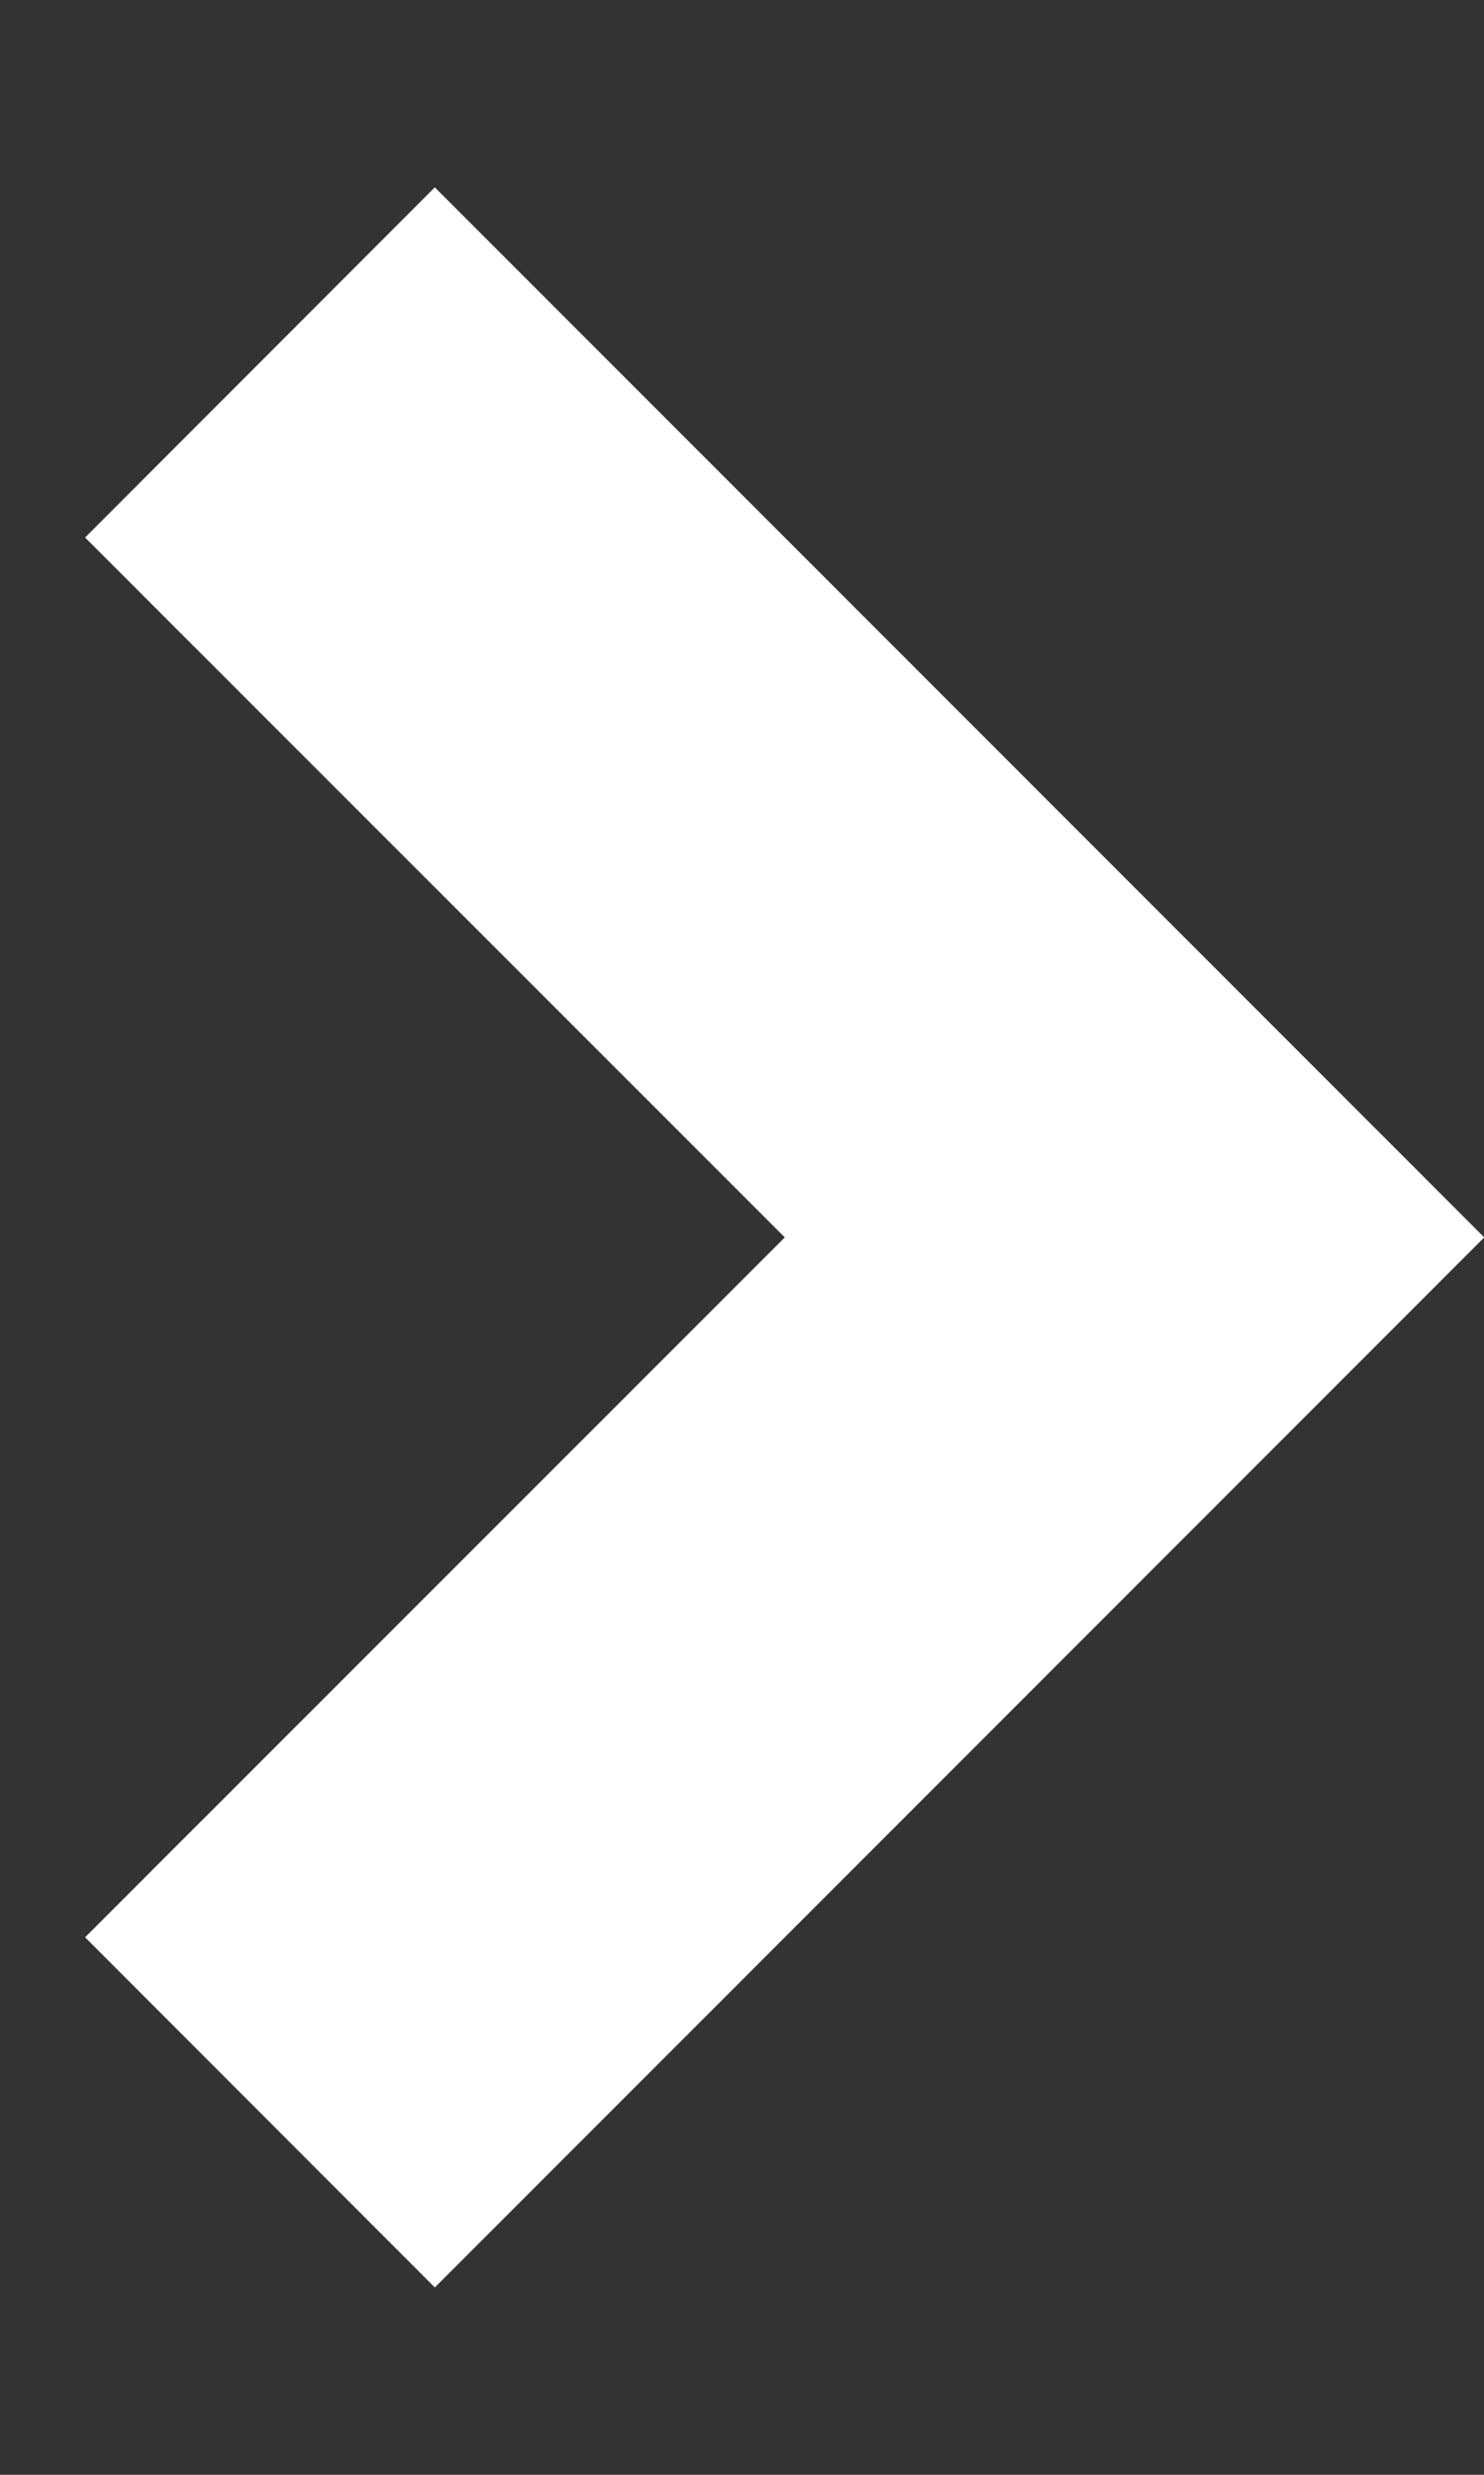<svg width="6" height="10" viewBox="0 0 6 10" fill="none" xmlns="http://www.w3.org/2000/svg">
<rect x="0" y="0" width="6" height="10" fill="#333333" stroke="none"/>
<path d="M3.173 5L0.344 2.172L1.758 0.757L6.001 5L1.758 9.243L0.344 7.828L3.173 5Z" fill="white"/>
</svg>
